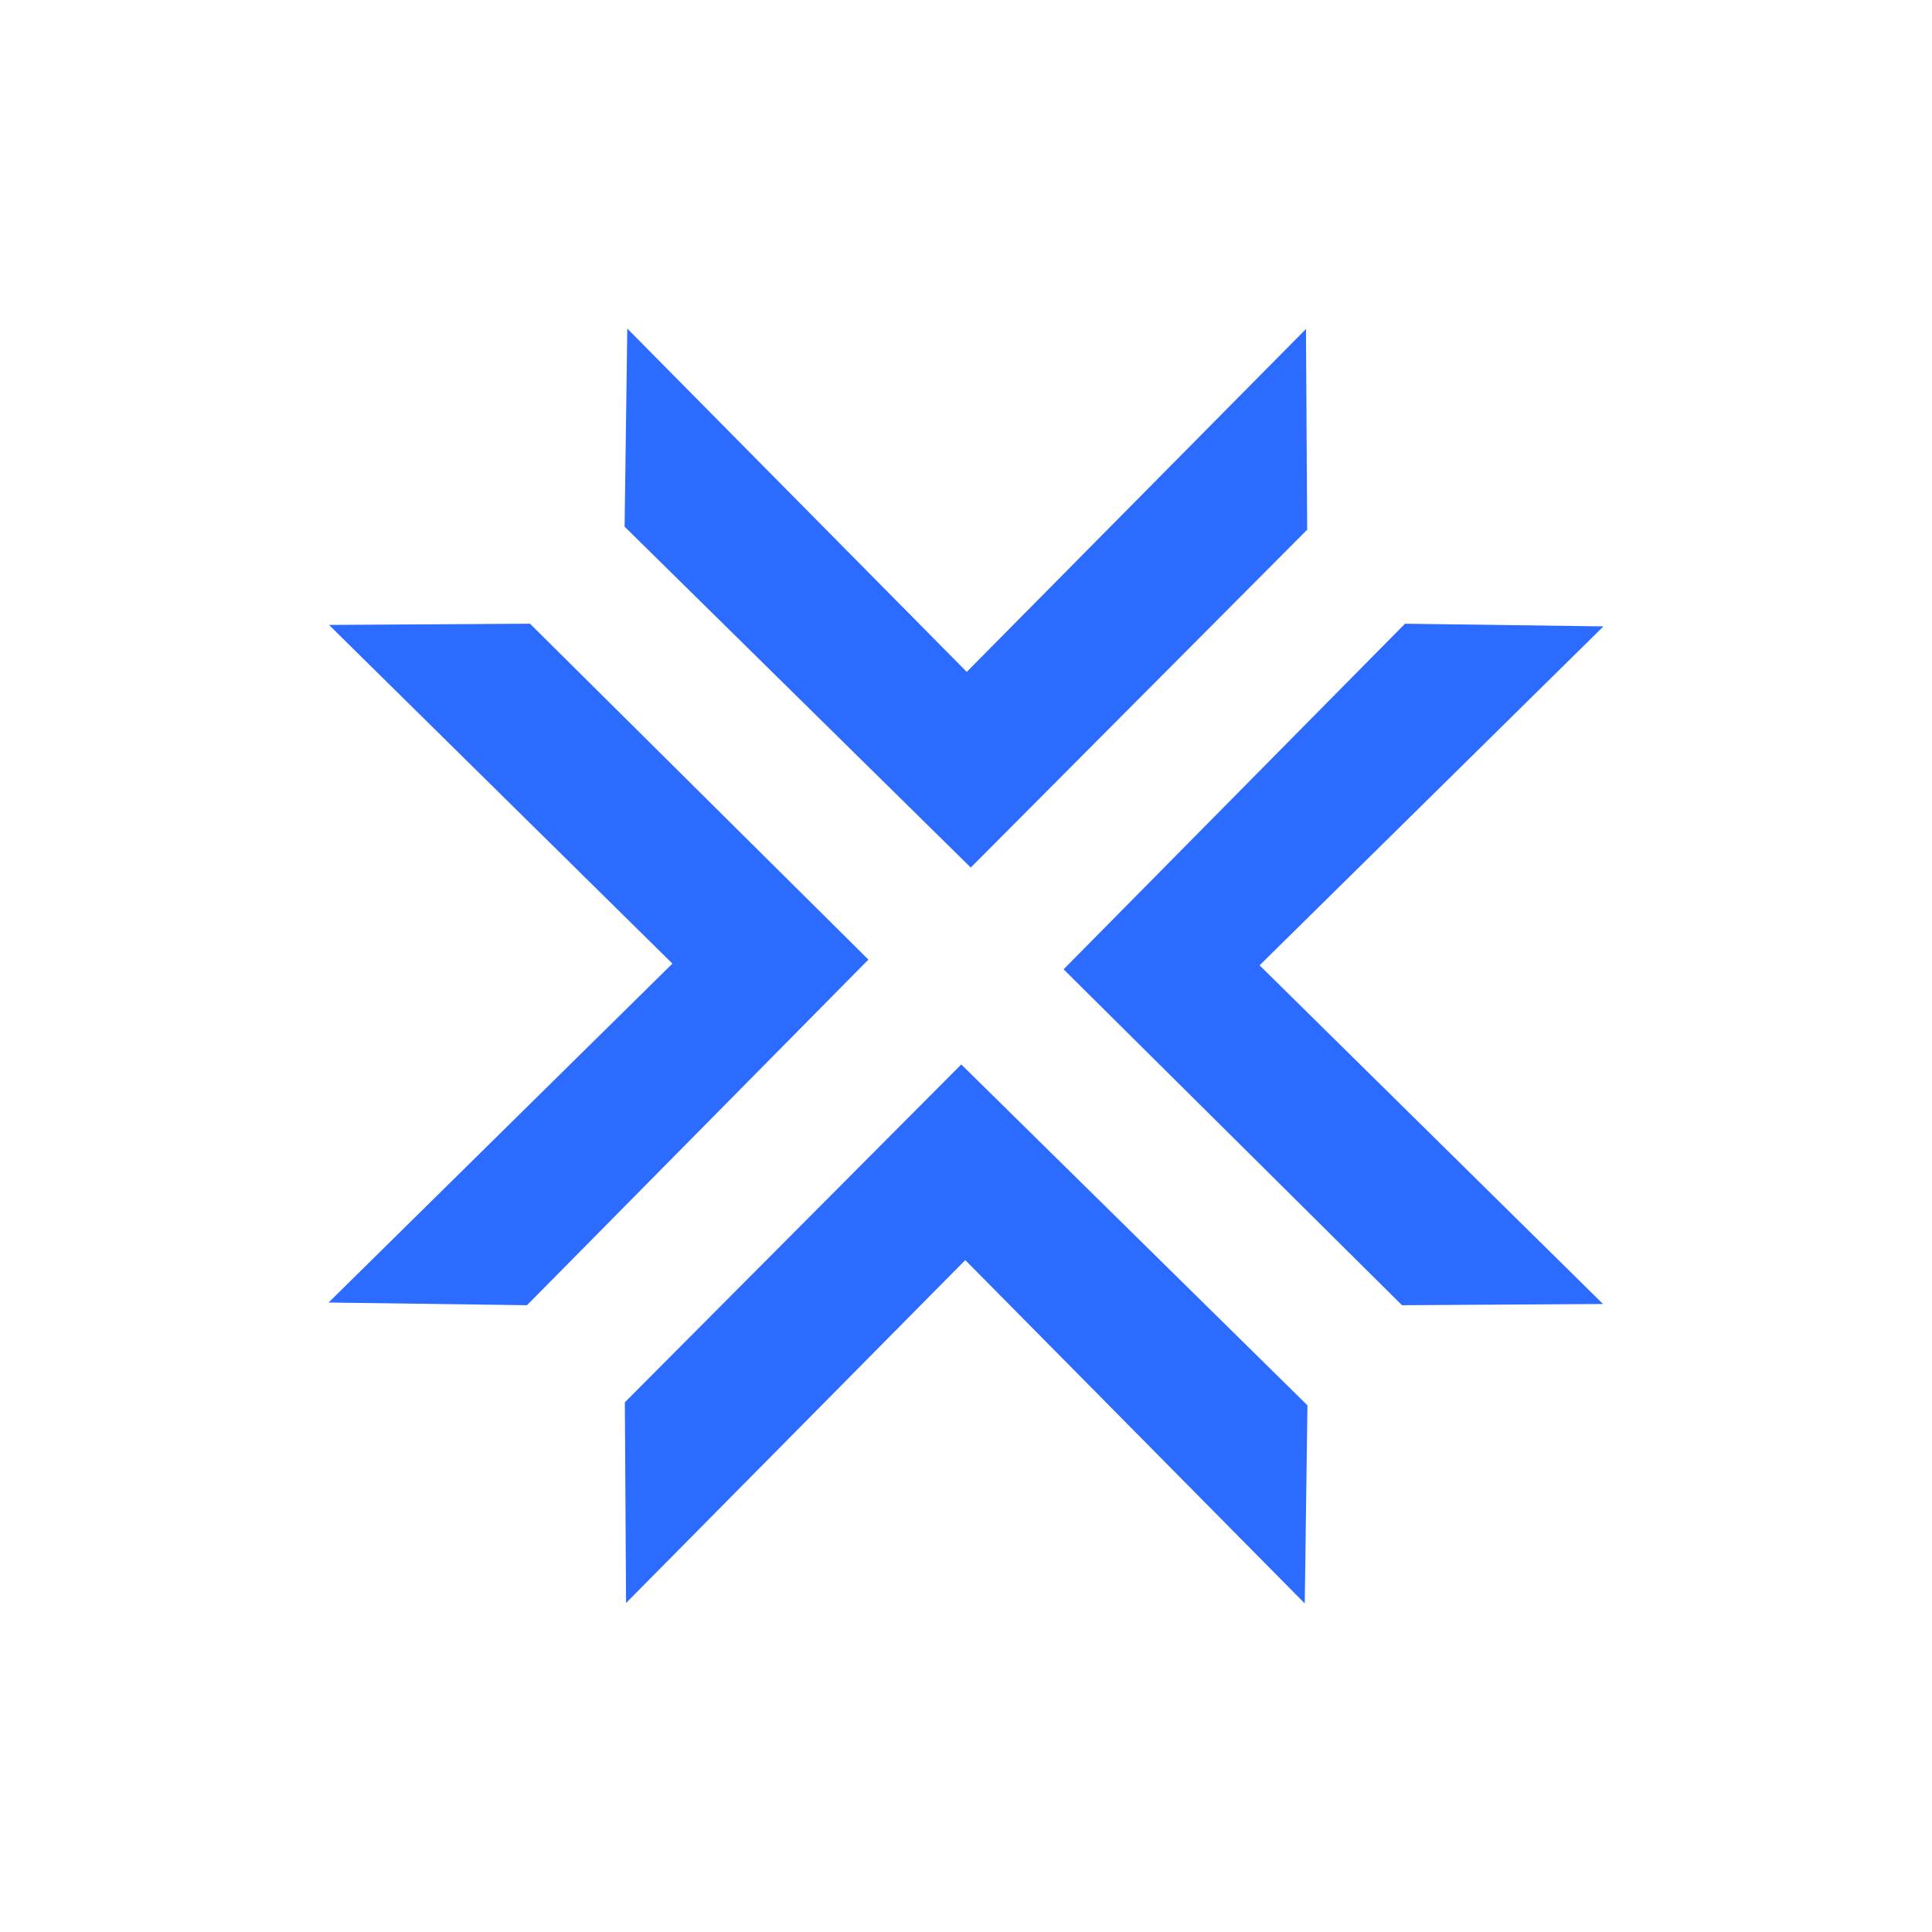 <svg width="294" height="294" viewBox="0 0 294 294" fill="none" xmlns="http://www.w3.org/2000/svg">
<g clip-path="url(#clip0_11051_5570)">
<path d="M161.852 147.505L213.347 198.62L243.936 198.435L191.674 146.897L244 95.32L213.808 94.912L161.852 147.505Z" fill="#2C6BFF"/>
<path d="M147.723 132.018L198.918 80.605L198.734 50.065L147.114 102.243L95.456 50L95.047 80.144L147.723 132.018Z" fill="#2C6BFF"/>
<path d="M132.148 146.027L80.653 94.912L50.065 95.097L102.326 146.635L50 198.212L80.192 198.62L132.148 146.027Z" fill="#2C6BFF"/>
<path d="M146.281 161.98L95.086 213.394L95.27 243.934L146.89 191.755L198.549 243.999L198.957 213.854L146.281 161.98Z" fill="#2C6BFF"/>
</g>
<defs>
<clipPath id="clip0_11051_5570">
<rect width="294" height="294" fill="white"/>
</clipPath>
</defs>
</svg>
